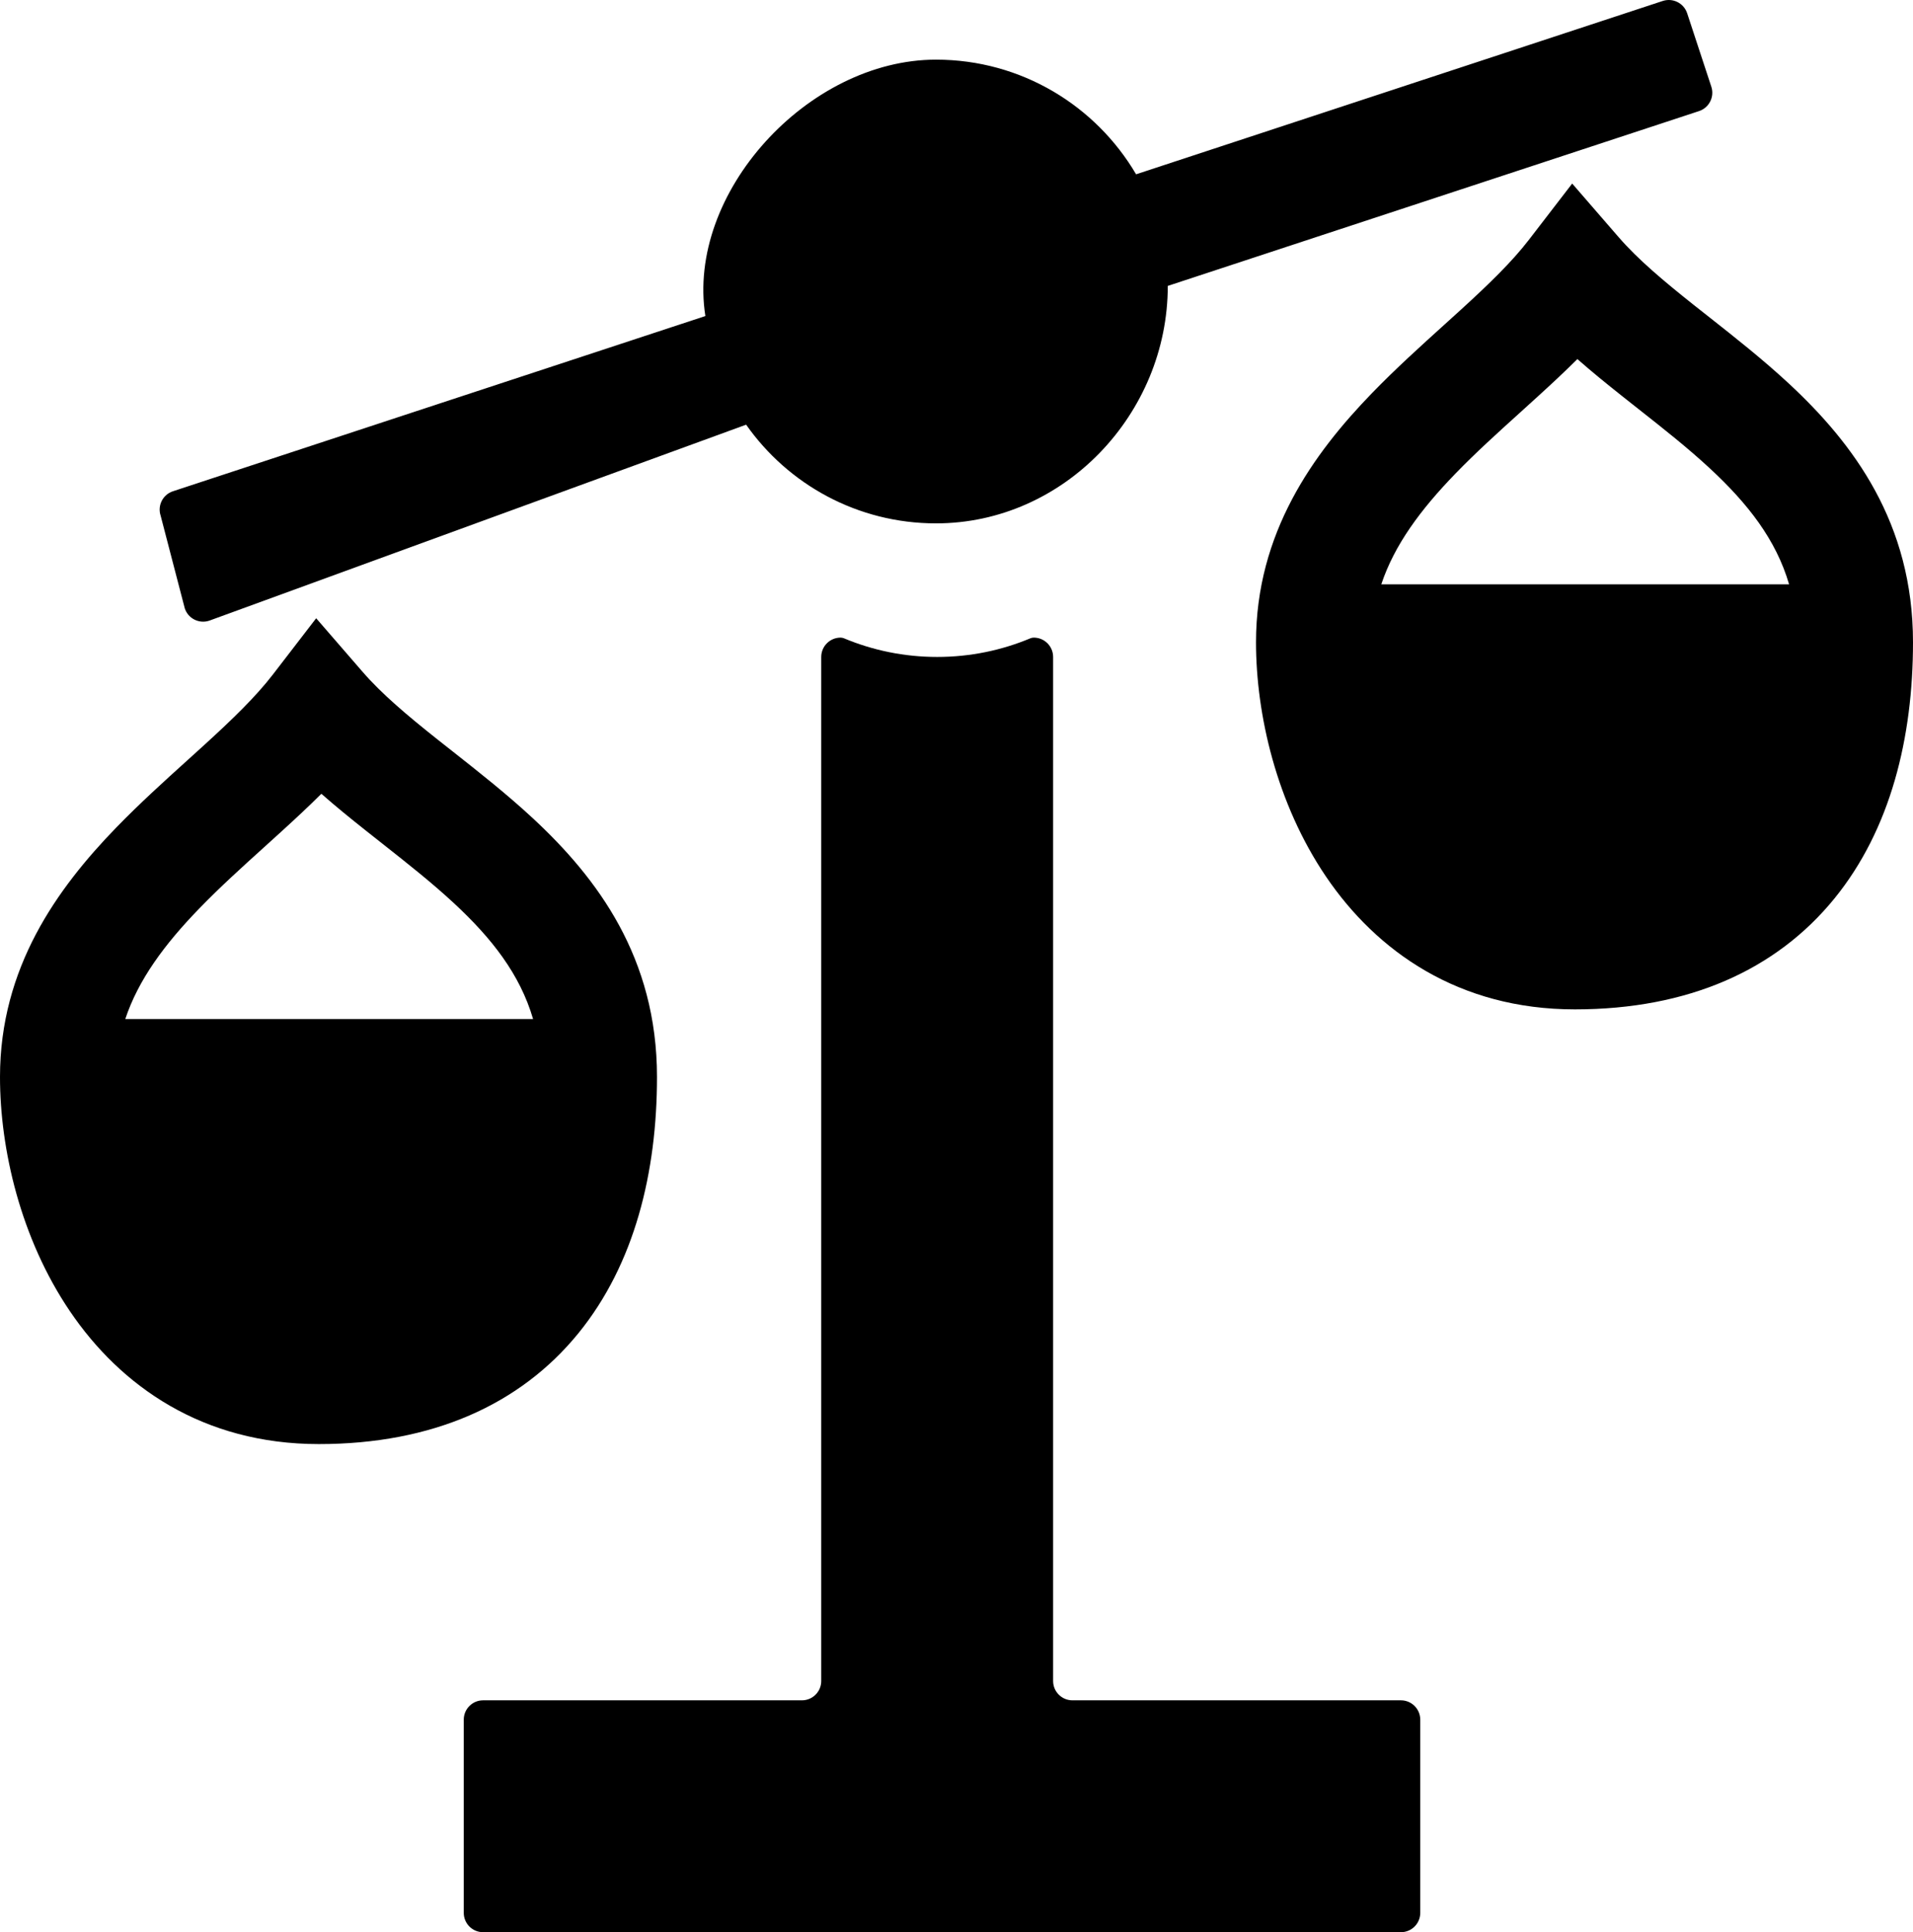 <svg width="99" height="100" viewBox="0 0 99 100" fill="none" xmlns="http://www.w3.org/2000/svg">
<path d="M8.313 26.688L9.563 31.487C9.736 32.012 10.301 32.297 10.826 32.124L38.613 21.979C40.784 25.069 44.375 27.087 48.438 27.087C55.065 27.087 60.434 21.425 60.434 14.797L87.926 5.75C88.45 5.577 88.736 5.012 88.563 4.487L87.313 0.688C87.14 0.163 86.575 -0.122 86.05 0.05L58.794 9.021C56.709 5.471 52.852 3.087 48.438 3.087C41.81 3.087 35.5 10 36.504 16.357L8.95 25.425C8.425 25.598 8.14 26.163 8.313 26.688Z" fill="#000000"/>
<path fill-rule="evenodd" clip-rule="evenodd" d="M16.362 31.998L18.767 34.773C19.758 35.916 21.062 37.016 22.643 38.272C22.905 38.48 23.176 38.693 23.453 38.911C24.774 39.953 26.236 41.105 27.579 42.352C30.919 45.453 34 49.567 34 55.738C34 60.654 32.851 65.417 29.928 69.007C26.922 72.698 22.376 74.738 16.5 74.738C10.485 74.738 6.241 71.734 3.616 67.858C1.066 64.092 0 59.48 0 55.738C0 50.08 2.958 45.986 6.008 42.838C7.216 41.591 8.526 40.407 9.719 39.329C10.015 39.061 10.305 38.799 10.583 38.545C12.044 37.212 13.241 36.054 14.123 34.908L16.362 31.998ZM16.631 41.082C15.97 41.741 15.29 42.372 14.627 42.977C14.304 43.272 13.985 43.561 13.67 43.846C12.493 44.91 11.373 45.923 10.318 47.013C8.514 48.874 7.161 50.702 6.484 52.738H27.587C26.91 50.419 25.442 48.555 23.497 46.749C22.348 45.683 21.117 44.712 19.803 43.675C19.51 43.444 19.212 43.209 18.91 42.969C18.161 42.374 17.387 41.747 16.631 41.082Z" fill="#000000"/>
<path d="M43.678 33.036C43.622 33.013 43.561 33 43.5 33C42.948 33 42.5 33.448 42.5 34V87C42.5 87.552 42.052 88 41.5 88H25C24.448 88 24 88.448 24 89V99C24 99.552 24.448 100 25 100H72.5C73.052 100 73.5 99.552 73.5 99V89C73.5 88.448 73.052 88 72.5 88H55.5C54.948 88 54.5 87.552 54.5 87V34C54.5 33.448 54.052 33 53.5 33C53.439 33 53.378 33.013 53.322 33.036C51.838 33.657 50.209 34 48.5 34C46.791 34 45.162 33.657 43.678 33.036Z" fill="#000000"/>
<path fill-rule="evenodd" clip-rule="evenodd" d="M81.362 9.5L83.767 12.275C84.758 13.418 86.062 14.517 87.643 15.774C87.905 15.982 88.176 16.195 88.453 16.413C89.774 17.454 91.236 18.607 92.579 19.854C95.919 22.955 99 27.069 99 33.24C99 38.156 97.851 42.919 94.928 46.509C91.922 50.2 87.376 52.24 81.5 52.24C75.485 52.24 71.241 49.235 68.616 45.359C66.066 41.593 65 36.982 65 33.24C65 27.581 67.958 23.488 71.008 20.34C72.216 19.093 73.526 17.909 74.719 16.83C75.015 16.562 75.305 16.301 75.583 16.047C77.044 14.714 78.241 13.556 79.123 12.41L81.362 9.5ZM81.631 18.584C80.971 19.242 80.29 19.874 79.627 20.479C79.304 20.774 78.985 21.062 78.67 21.348C77.493 22.412 76.373 23.425 75.317 24.515C73.514 26.376 72.161 28.204 71.484 30.24H92.587C91.91 27.921 90.442 26.057 88.497 24.25C87.348 23.184 86.117 22.213 84.803 21.177C84.51 20.945 84.212 20.711 83.91 20.471C83.161 19.876 82.387 19.249 81.631 18.584Z" fill="#000000"/>
</svg>
